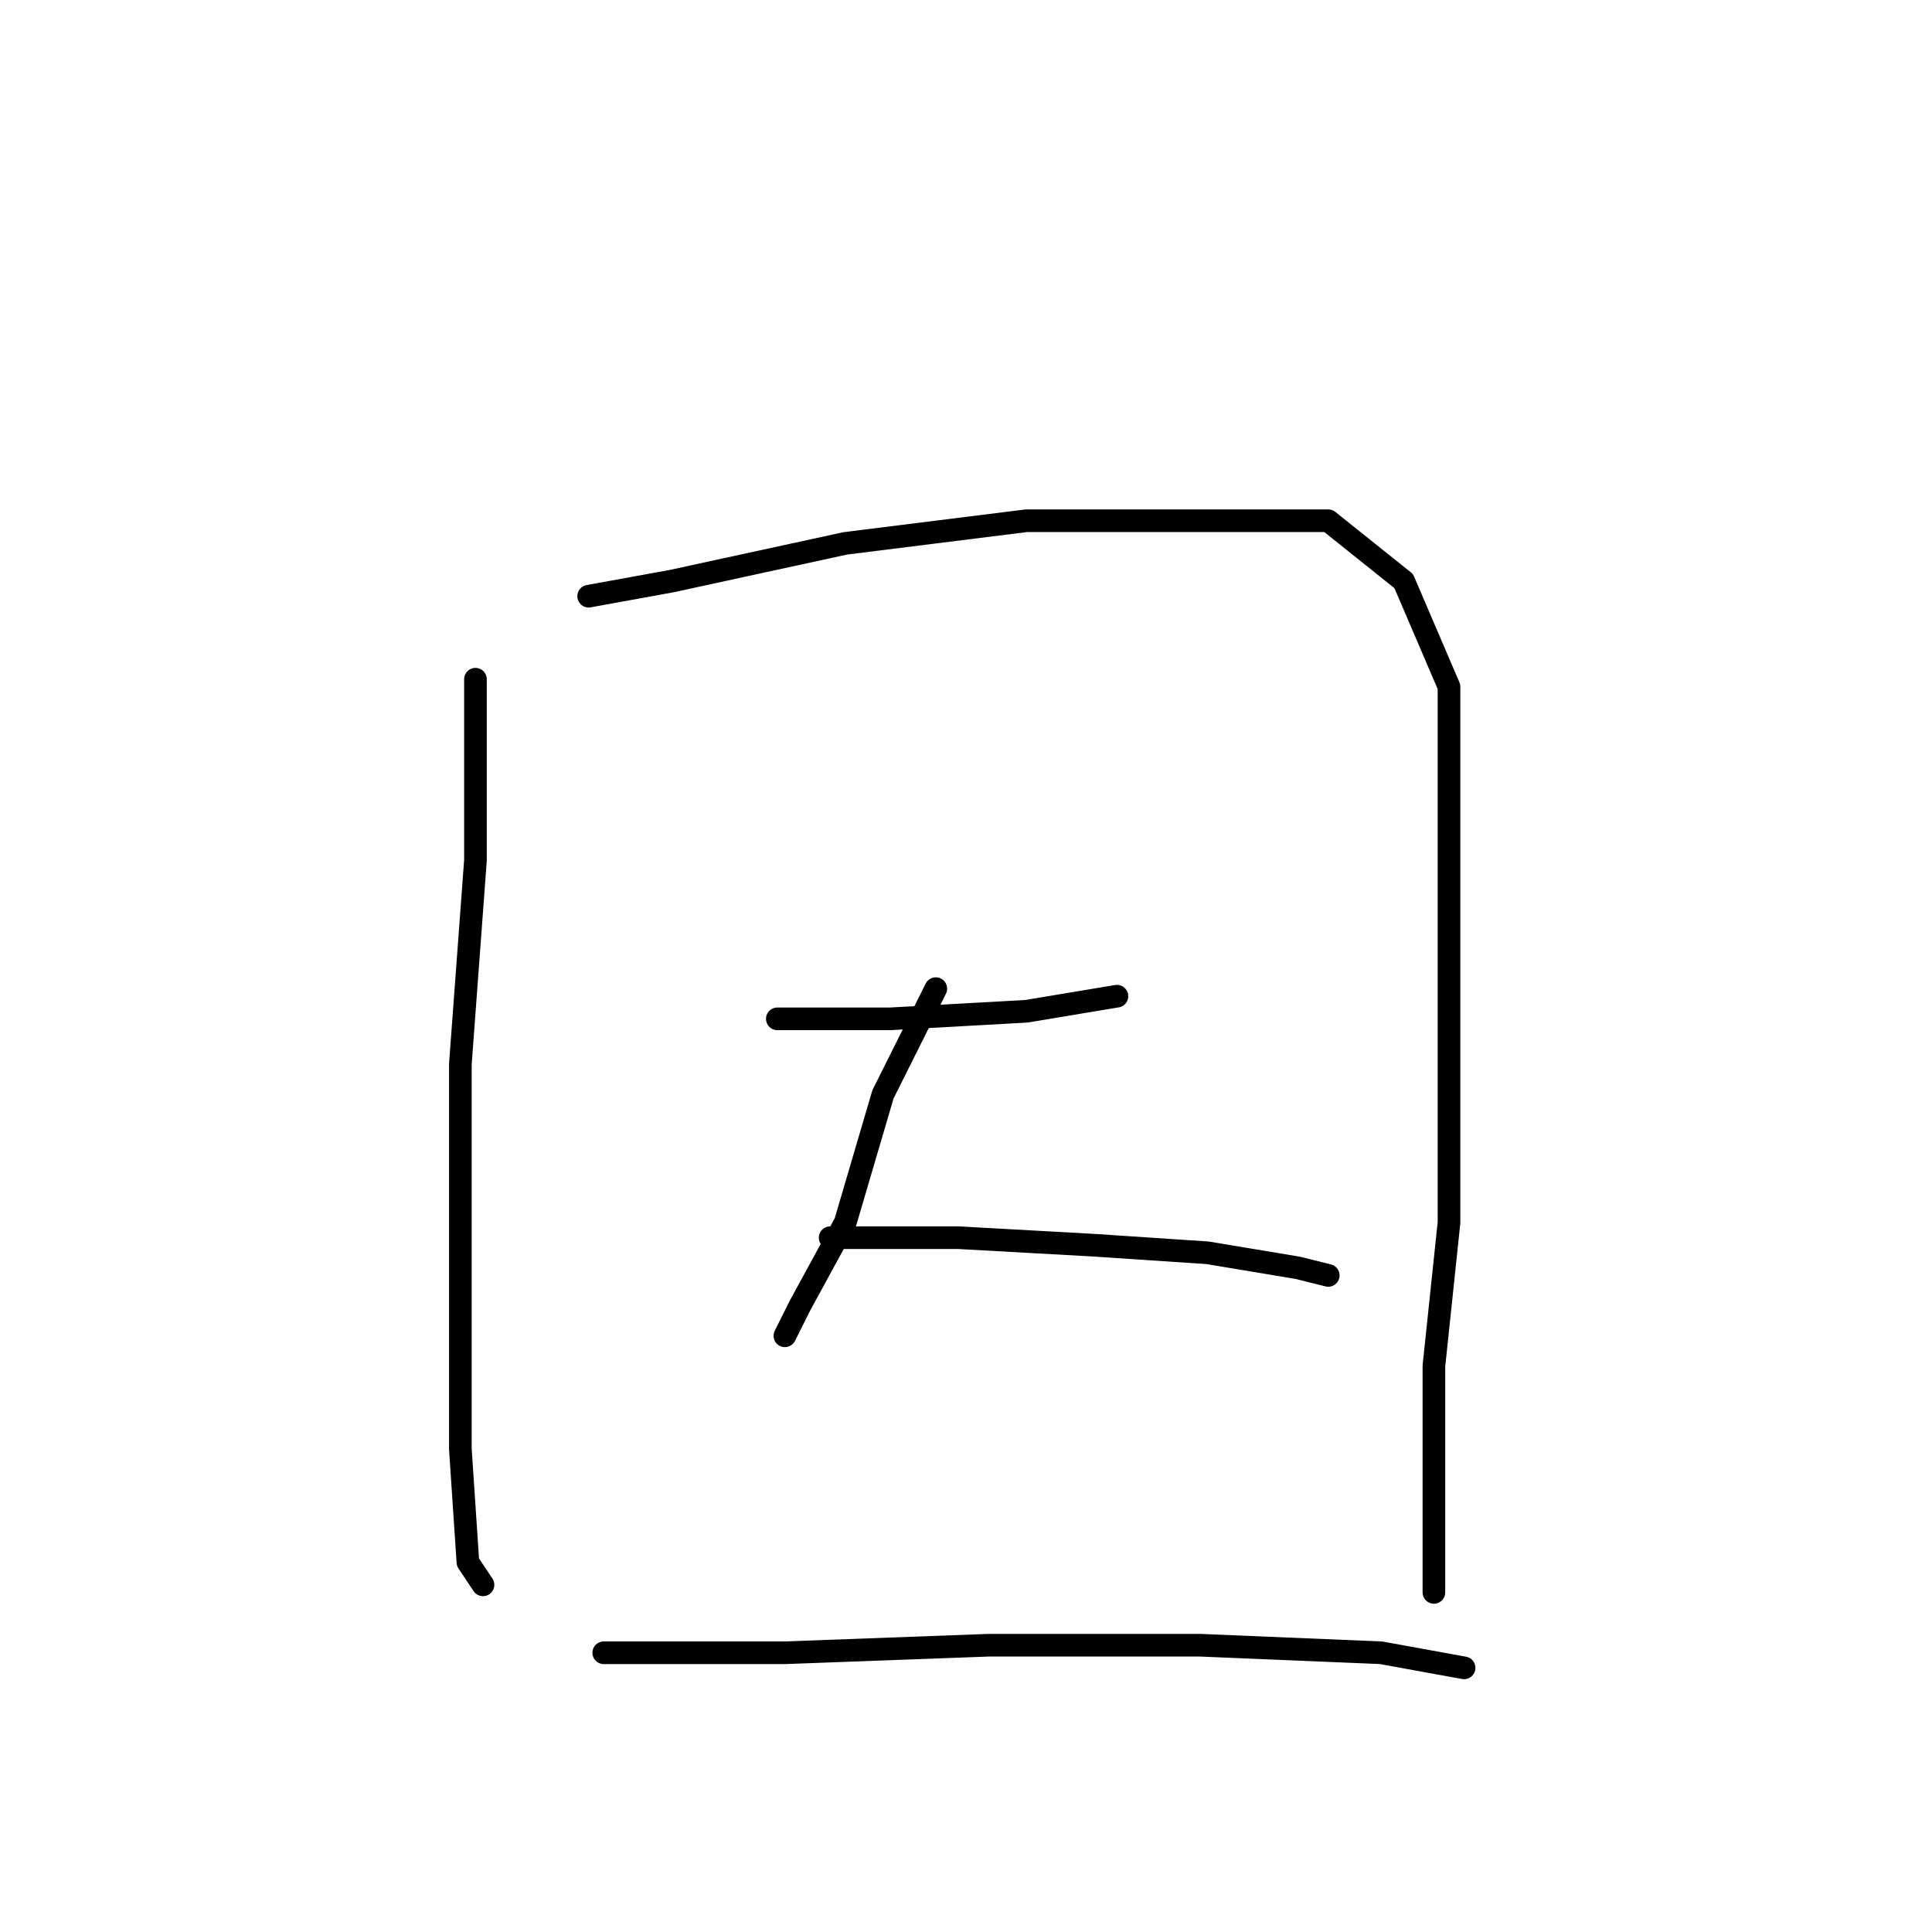 <?xml version="1.0" standalone="no"?>
    <svg width="256" height="256" xmlns="http://www.w3.org/2000/svg" version="1.1">
    <polyline stroke="black" stroke-width="3" stroke-linecap="round" fill="transparent" stroke-linejoin="round" points="63 90 63 114 61 141 61 169 61 192 62 207 64 210 64 210 " />
        <polyline stroke="black" stroke-width="3" stroke-linecap="round" fill="transparent" stroke-linejoin="round" points="78 79 89 77 112 72 136 69 160 69 176 69 186 77 192 91 192 114 192 138 192 162 190 181 190 197 190 208 190 211 190 211 " />
        <polyline stroke="black" stroke-width="3" stroke-linecap="round" fill="transparent" stroke-linejoin="round" points="103 135 118 135 136 134 148 132 148 132 " />
        <polyline stroke="black" stroke-width="3" stroke-linecap="round" fill="transparent" stroke-linejoin="round" points="124 131 117 145 112 162 106 173 104 177 104 177 " />
        <polyline stroke="black" stroke-width="3" stroke-linecap="round" fill="transparent" stroke-linejoin="round" points="110 164 127 164 145 165 160 166 172 168 176 169 176 169 " />
        <polyline stroke="black" stroke-width="3" stroke-linecap="round" fill="transparent" stroke-linejoin="round" points="80 219 104 219 131 218 159 218 183 219 194 221 194 221 " />
        </svg>